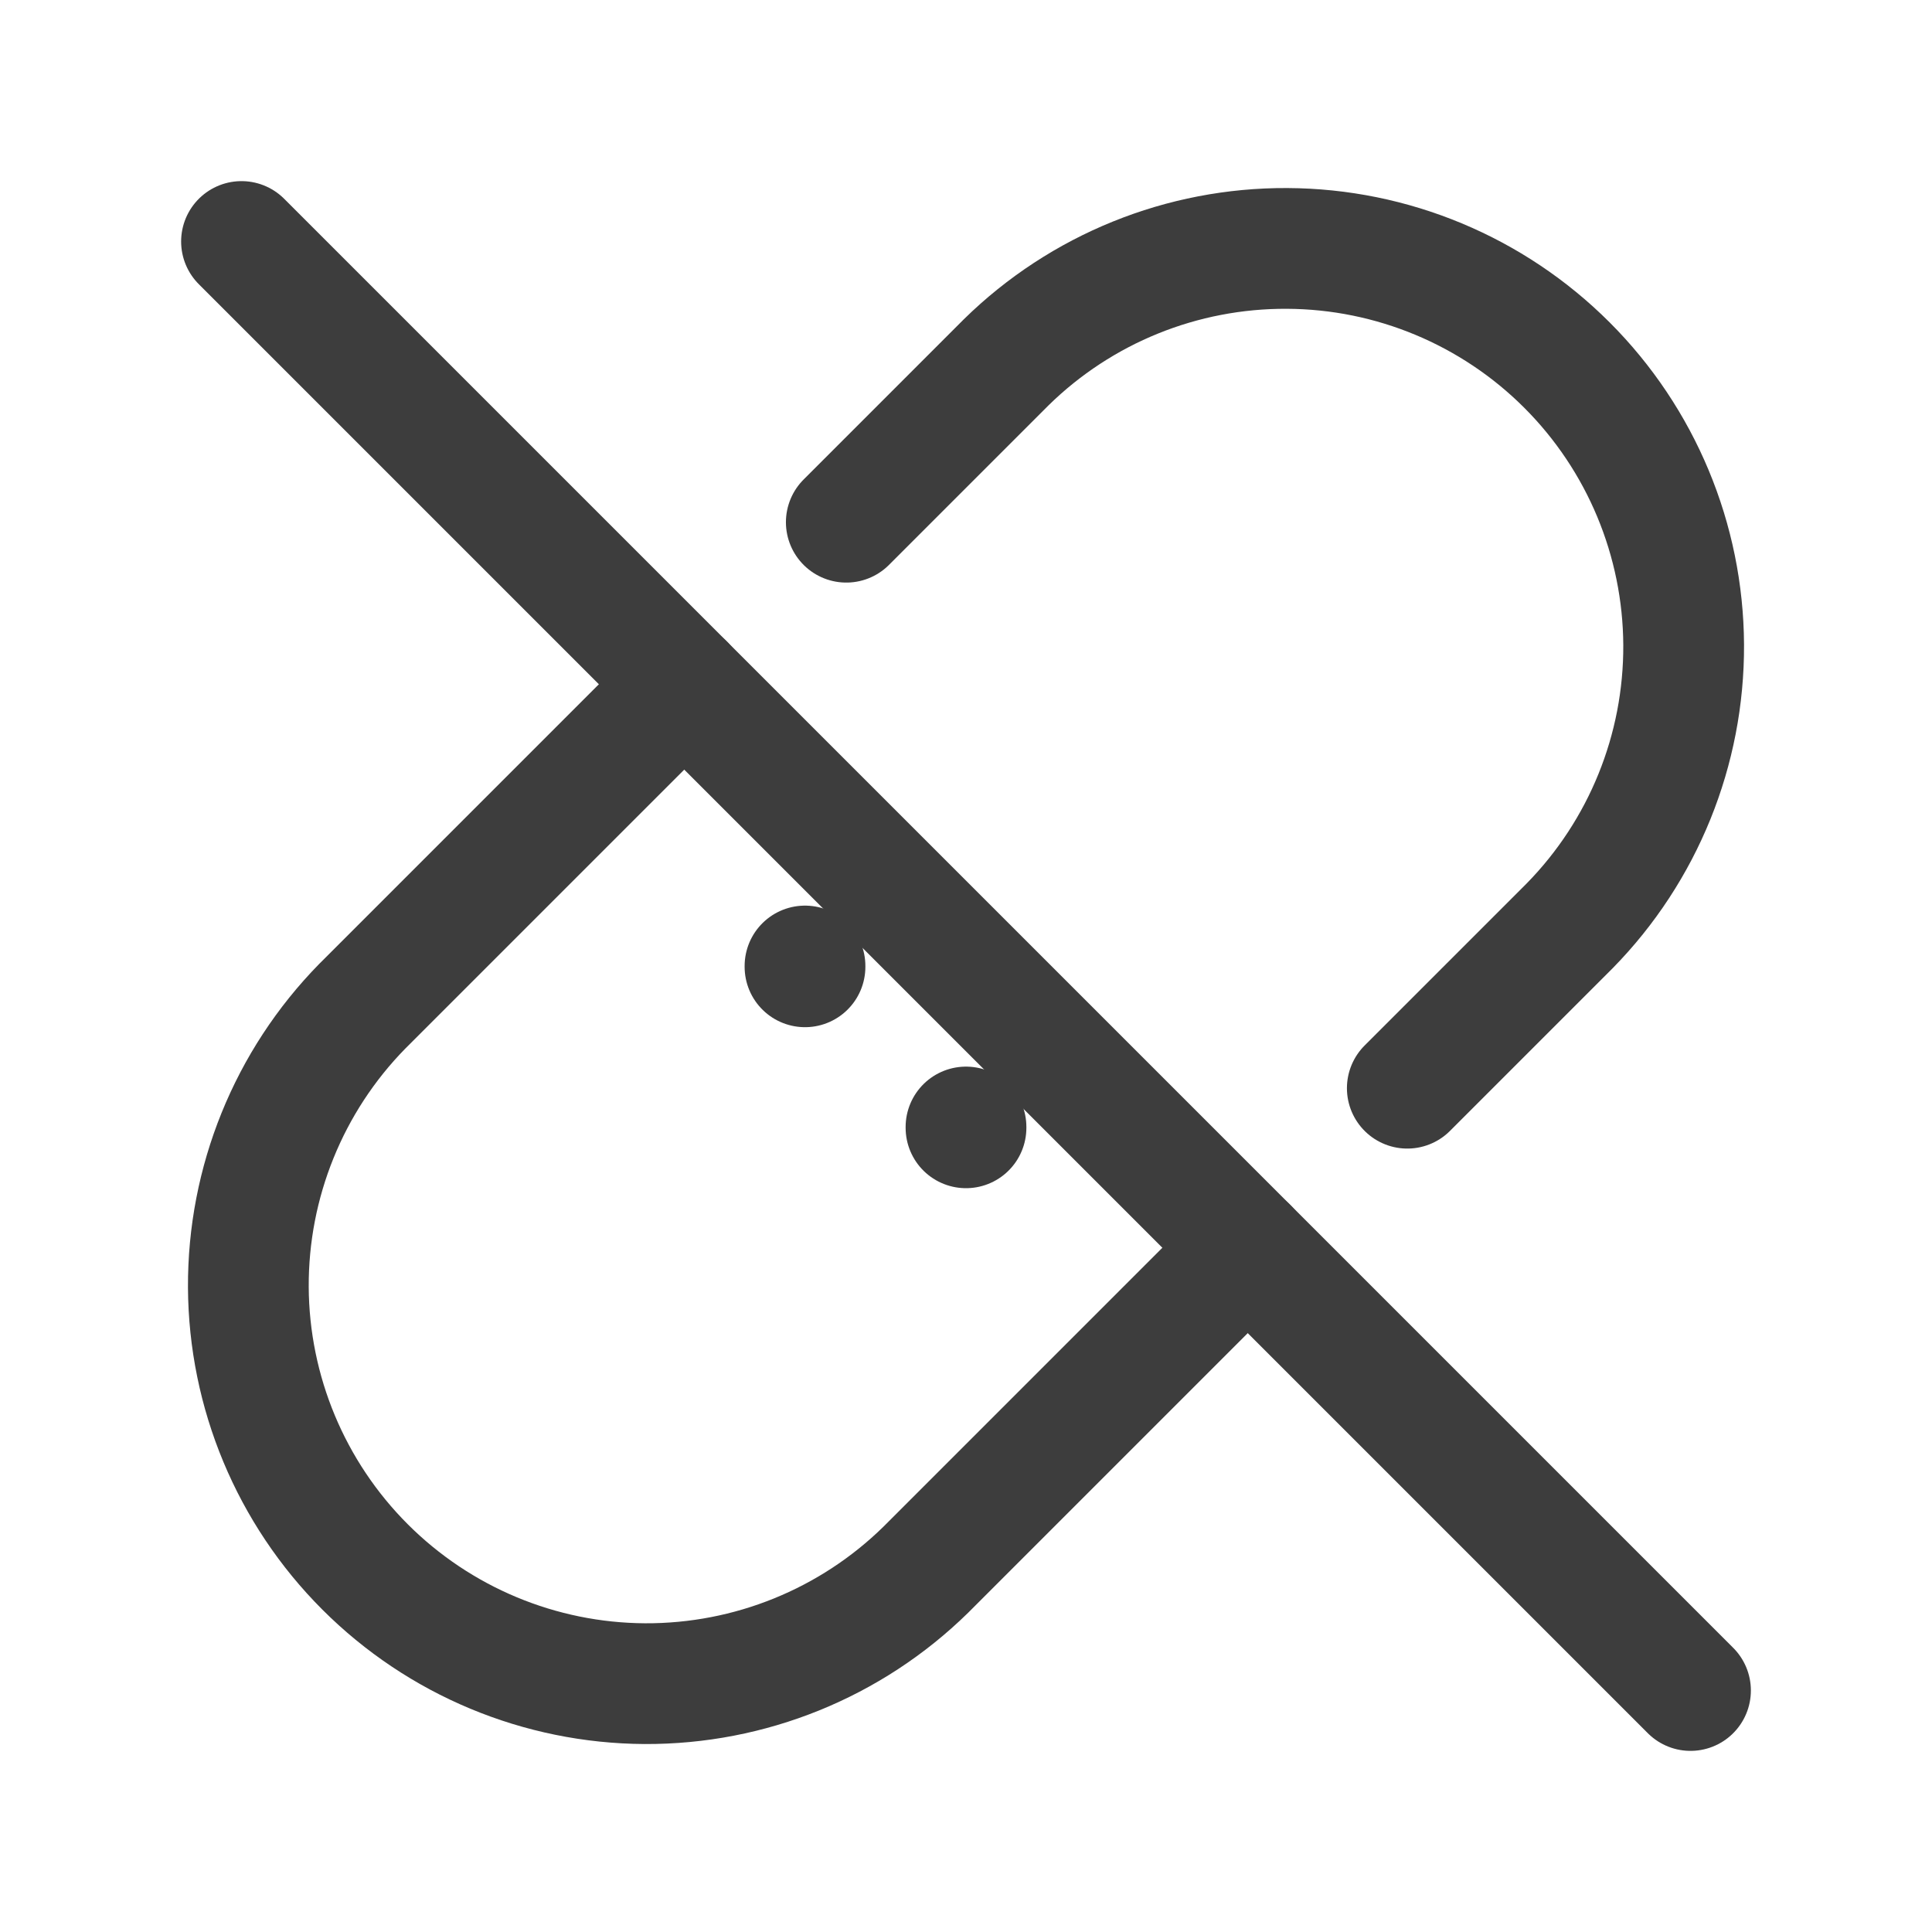 <svg width="24" height="24" viewBox="0 0 24 24" fill="none" xmlns="http://www.w3.org/2000/svg">
<path d="M10 12V12.01" stroke="#3D3D3D" stroke-width="1.5" stroke-linecap="round" stroke-linejoin="round"/>
<path d="M12 14V14.01" stroke="#3D3D3D" stroke-width="1.5" stroke-linecap="round" stroke-linejoin="round"/>
<path d="M10.513 6.487L12.5 4.5C13.431 3.587 14.685 3.079 15.99 3.086C17.294 3.092 18.543 3.613 19.465 4.535C20.387 5.457 20.908 6.706 20.915 8.01C20.921 9.315 20.413 10.569 19.5 11.5L17.482 13.518M15.5 15.5L11.5 19.5C10.569 20.413 9.314 20.921 8.01 20.915C6.706 20.908 5.457 20.387 4.535 19.465C3.613 18.543 3.092 17.294 3.085 15.99C3.079 14.686 3.587 13.431 4.5 12.5L8.5 8.5" stroke="#3D3D3D" stroke-width="1.5" stroke-linecap="round" stroke-linejoin="round"/>
<path d="M3 3L21 21" stroke="#3D3D3D" stroke-width="1.5" stroke-linecap="round" stroke-linejoin="round"/>
</svg>
